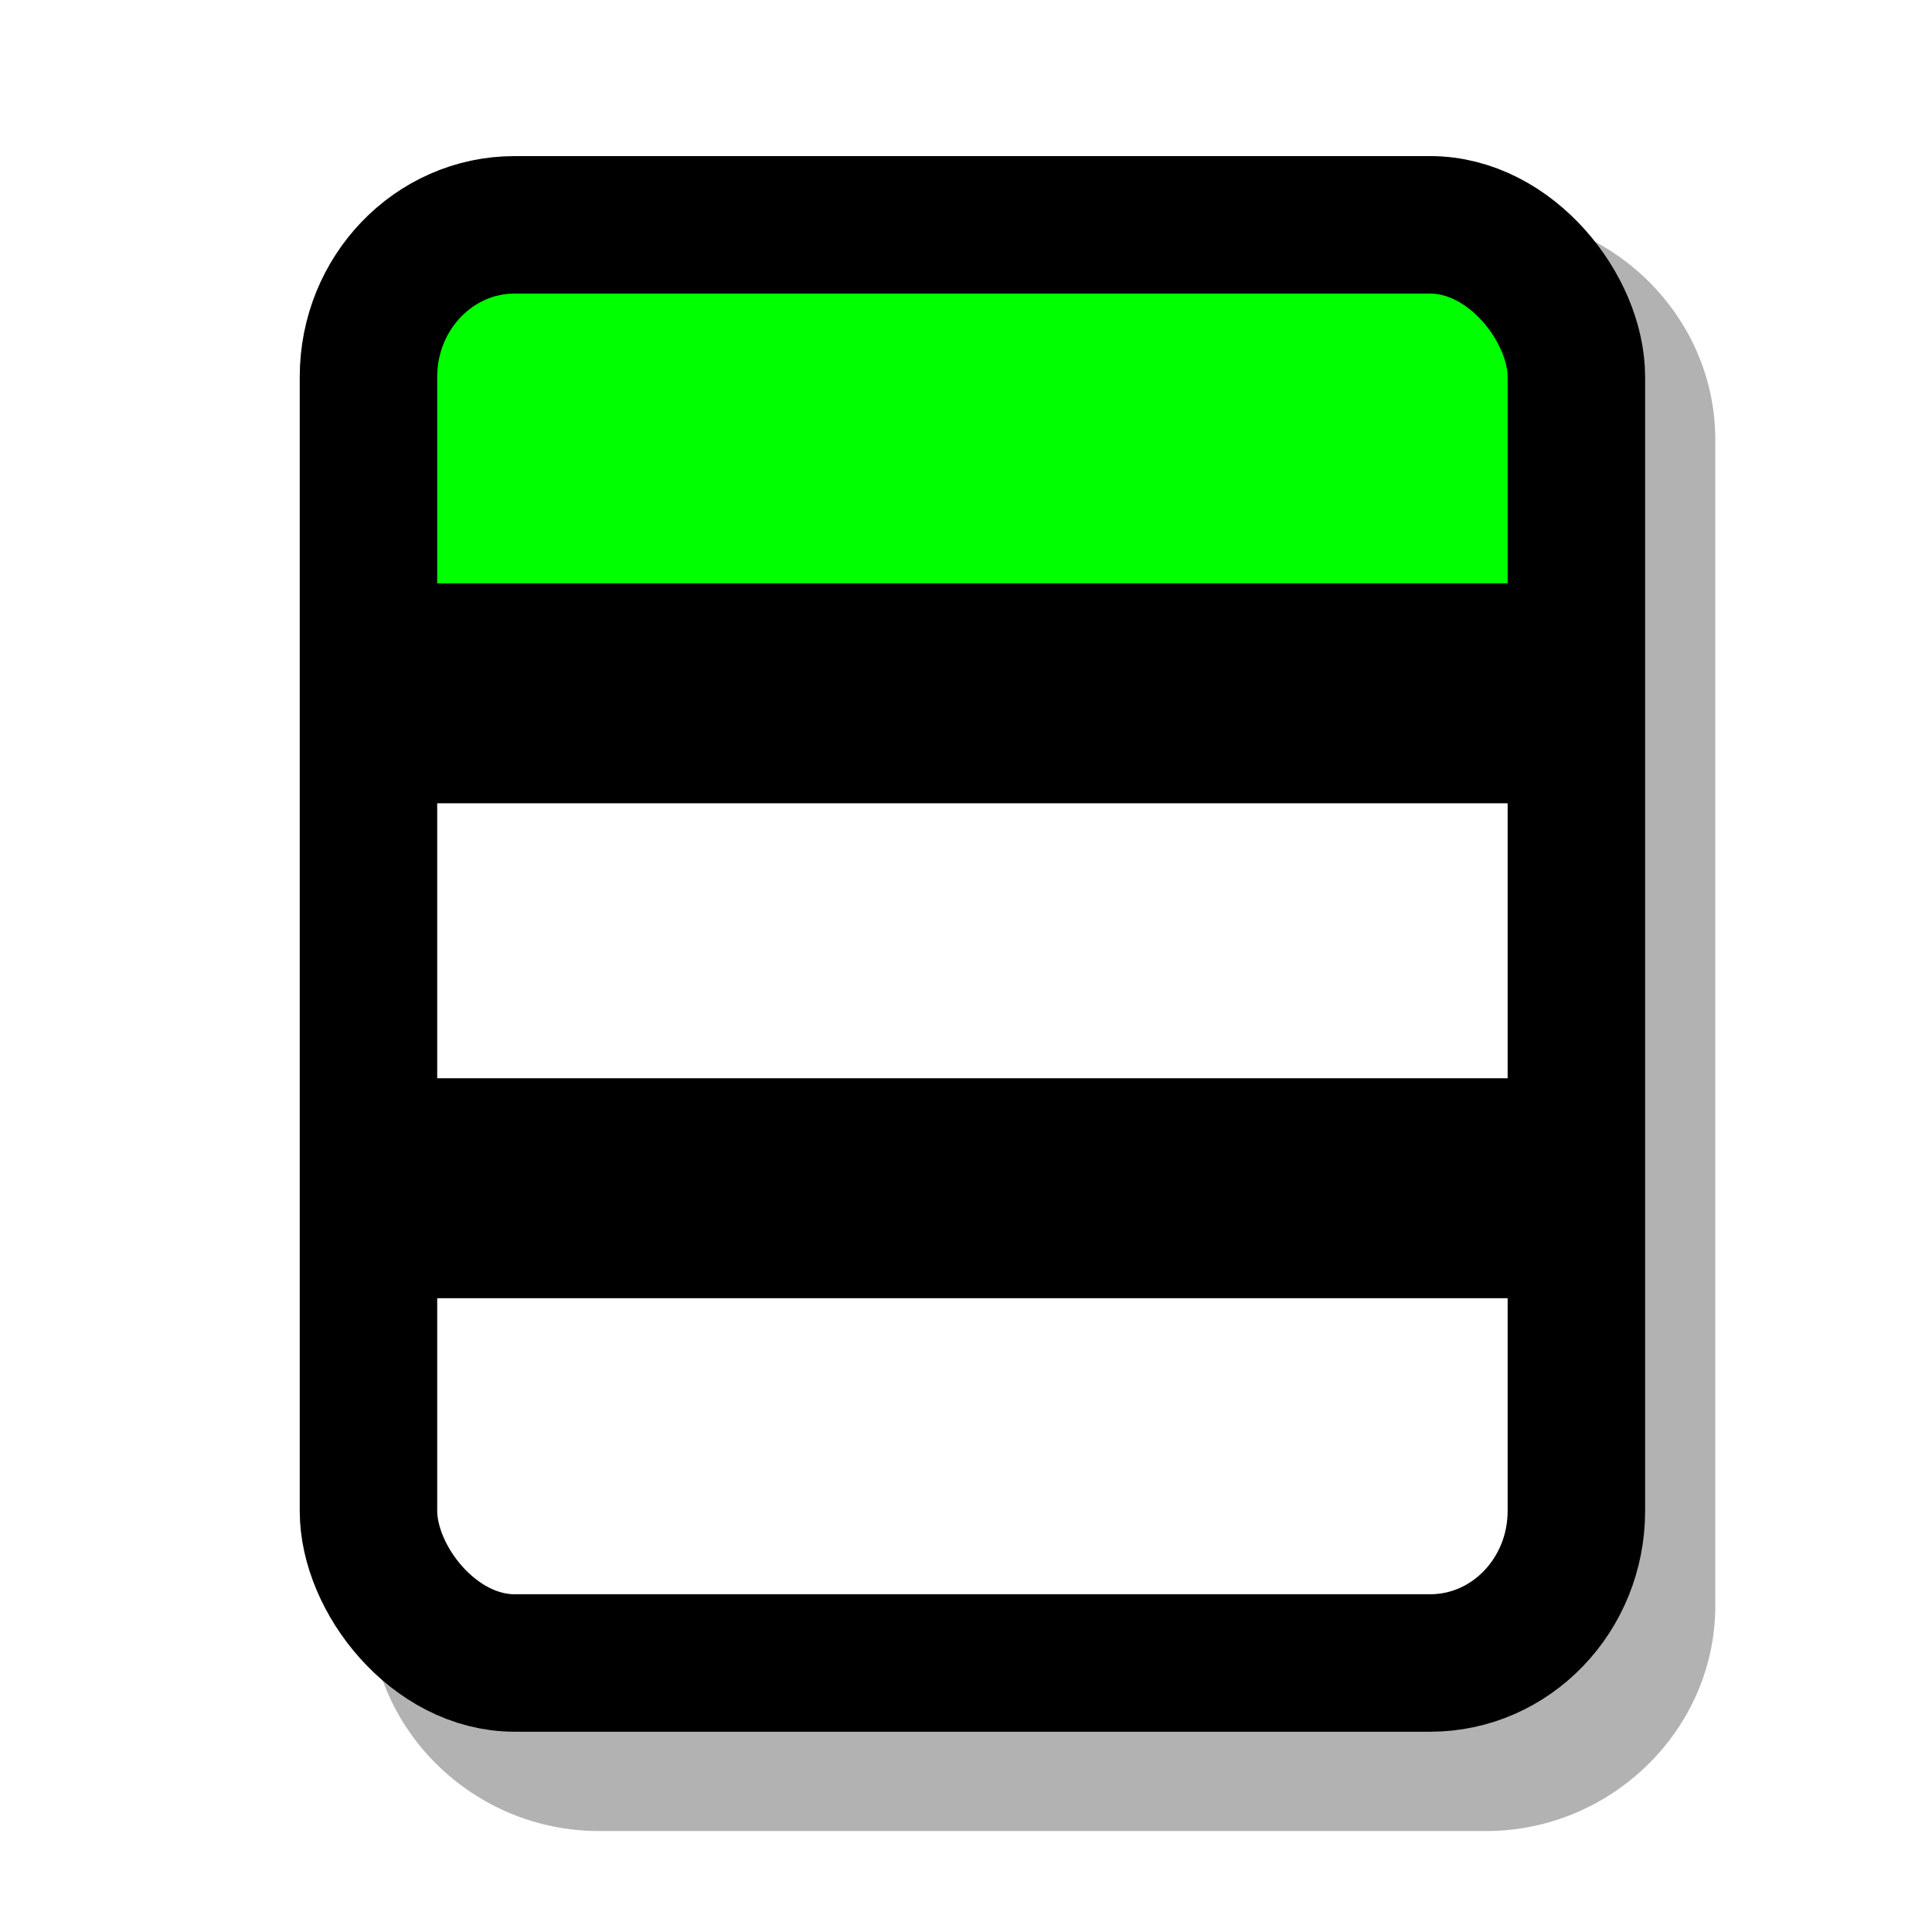 <?xml version="1.0" encoding="UTF-8" standalone="no"?>
<!-- Created with Inkscape (http://www.inkscape.org/) -->

<svg
   xmlns:dc="http://purl.org/dc/elements/1.1/"
   xmlns:cc="http://creativecommons.org/ns#"
   xmlns:rdf="http://www.w3.org/1999/02/22-rdf-syntax-ns#"
   xmlns:svg="http://www.w3.org/2000/svg"
   xmlns="http://www.w3.org/2000/svg"
   xmlns:xlink="http://www.w3.org/1999/xlink"
   xmlns:sodipodi="http://sodipodi.sourceforge.net/DTD/sodipodi-0.dtd"
   xmlns:inkscape="http://www.inkscape.org/namespaces/inkscape"
   width="128"
   height="128"
   id="svg3869"
   version="1.1"
   inkscape:version="0.48.4 r9939"
   sodipodi:docname="overlay-menu.svg"
   inkscape:export-filename="/home/ludvig/tmp/hackneyed/source/copy.png"
   inkscape:export-xdpi="22.5"
   inkscape:export-ydpi="22.5">
  <defs
     id="defs3871">
    <filter
       inkscape:collect="always"
       id="filter4397"
       x="-0.19"
       width="1.38"
       y="-0.144"
       height="1.287">
      <feGaussianBlur
         inkscape:collect="always"
         stdDeviation="3.247"
         id="feGaussianBlur4399" />
    </filter>
    <filter
       inkscape:collect="always"
       id="filter3781">
      <feGaussianBlur
         inkscape:collect="always"
         stdDeviation="1.591"
         id="feGaussianBlur3783" />
    </filter>
  </defs>
  <sodipodi:namedview
     id="base"
     pagecolor="#ffffff"
     bordercolor="#666666"
     borderopacity="1.0"
     inkscape:pageopacity="0.0"
     inkscape:pageshadow="2"
     inkscape:zoom="2.8"
     inkscape:cx="144.88878"
     inkscape:cy="65.606352"
     inkscape:document-units="px"
     inkscape:current-layer="layer1"
     showgrid="false"
     inkscape:window-width="1366"
     inkscape:window-height="720"
     inkscape:window-x="-5"
     inkscape:window-y="-2"
     inkscape:window-maximized="1"
     showguides="true"
     inkscape:guide-bbox="true" />
  <g
     inkscape:label="Camada 1"
     inkscape:groupmode="layer"
     id="layer1"
     transform="translate(0,-924.362)">
    <path
       sodipodi:type="inkscape:offset"
       inkscape:radius="4.6428571"
       inkscape:original="M 35.03125 939.34375 C 29.193161 939.34375 24.5 944.03691 24.5 949.875 L 24.5 1028.4688 C 24.5 1034.3068 29.193161 1039 35.03125 1039 L 93.8125 1039 C 99.650589 1039 104.34375 1034.3068 104.34375 1028.4688 L 104.34375 949.875 C 104.34375 944.03691 99.650589 939.34375 93.8125 939.34375 L 35.03125 939.34375 z "
       xlink:href="#rect2995"
       style="opacity:0.55;fill:#000000;fill-opacity:1;stroke:none;filter:url(#filter3781)"
       id="path3779"
       inkscape:href="#rect2995"
       d="m 36.031,934.688 c -8.326,0 -15.188,6.861 -15.188,15.188 l 0,78.594 c 0,8.326 6.861,15.187 15.188,15.187 l 58.781,0 c 8.326,0 15.188,-6.861 15.188,-15.187 l 0,-78.594 c 0,-8.326 -6.861,-15.188 -15.188,-15.188 l -58.781,0 z"
       transform="matrix(1,0,0,0.983,3.643,19.758)" />
    <rect
       style="fill:#ffffff;fill-opacity:1;stroke:none"
       id="rect2995"
       width="79.853"
       height="99.662"
       x="24.499"
       y="939.344"
       ry="10.538" />
    <path
       style="font-size:medium;font-style:normal;font-variant:normal;font-weight:normal;font-stretch:normal;text-indent:0;text-align:start;text-decoration:none;line-height:normal;letter-spacing:normal;word-spacing:normal;text-transform:none;direction:ltr;block-progression:tb;writing-mode:lr-tb;text-anchor:start;baseline-shift:baseline;color:#000000;fill:#00ff00;fill-opacity:1;fill-rule:nonzero;stroke:none;stroke-width:5.3;marker:none;visibility:visible;display:inline;overflow:visible;enable-background:accumulate;font-family:Sans;-inkscape-font-specification:Sans"
       d="m 25.893,939.689 0,27.506 77.811,0 0,-27.506 z"
       id="path3767"
       inkscape:connector-curvature="0"
       sodipodi:nodetypes="ccccc" />
    <path
       style="fill:#ffffff;fill-opacity:0.803;stroke:#000000;stroke-width:14.573;stroke-linecap:butt;stroke-linejoin:miter;stroke-miterlimit:4;stroke-opacity:1;stroke-dasharray:none;stroke-dashoffset:0"
       d="m 27.03,970.295 75.535,0"
       id="path3765"
       inkscape:connector-curvature="0"
       sodipodi:nodetypes="cc" />
    <rect
       ry="10.075"
       y="939.258"
       x="24.412"
       height="95.281"
       width="80.027"
       id="rect3773"
       style="fill:none;stroke:#000000;stroke-width:9.108;stroke-miterlimit:4;stroke-dasharray:none"
       rx="9.682" />
    <path
       inkscape:connector-curvature="0"
       id="path3775"
       d="m 27.03,1003.085 75.535,0"
       style="fill:#ffffff;fill-opacity:0.803;stroke:#000000;stroke-width:14.573;stroke-linecap:butt;stroke-linejoin:miter;stroke-miterlimit:4;stroke-opacity:1;stroke-dasharray:none;stroke-dashoffset:0"
       sodipodi:nodetypes="cc" />
  </g>
</svg>
